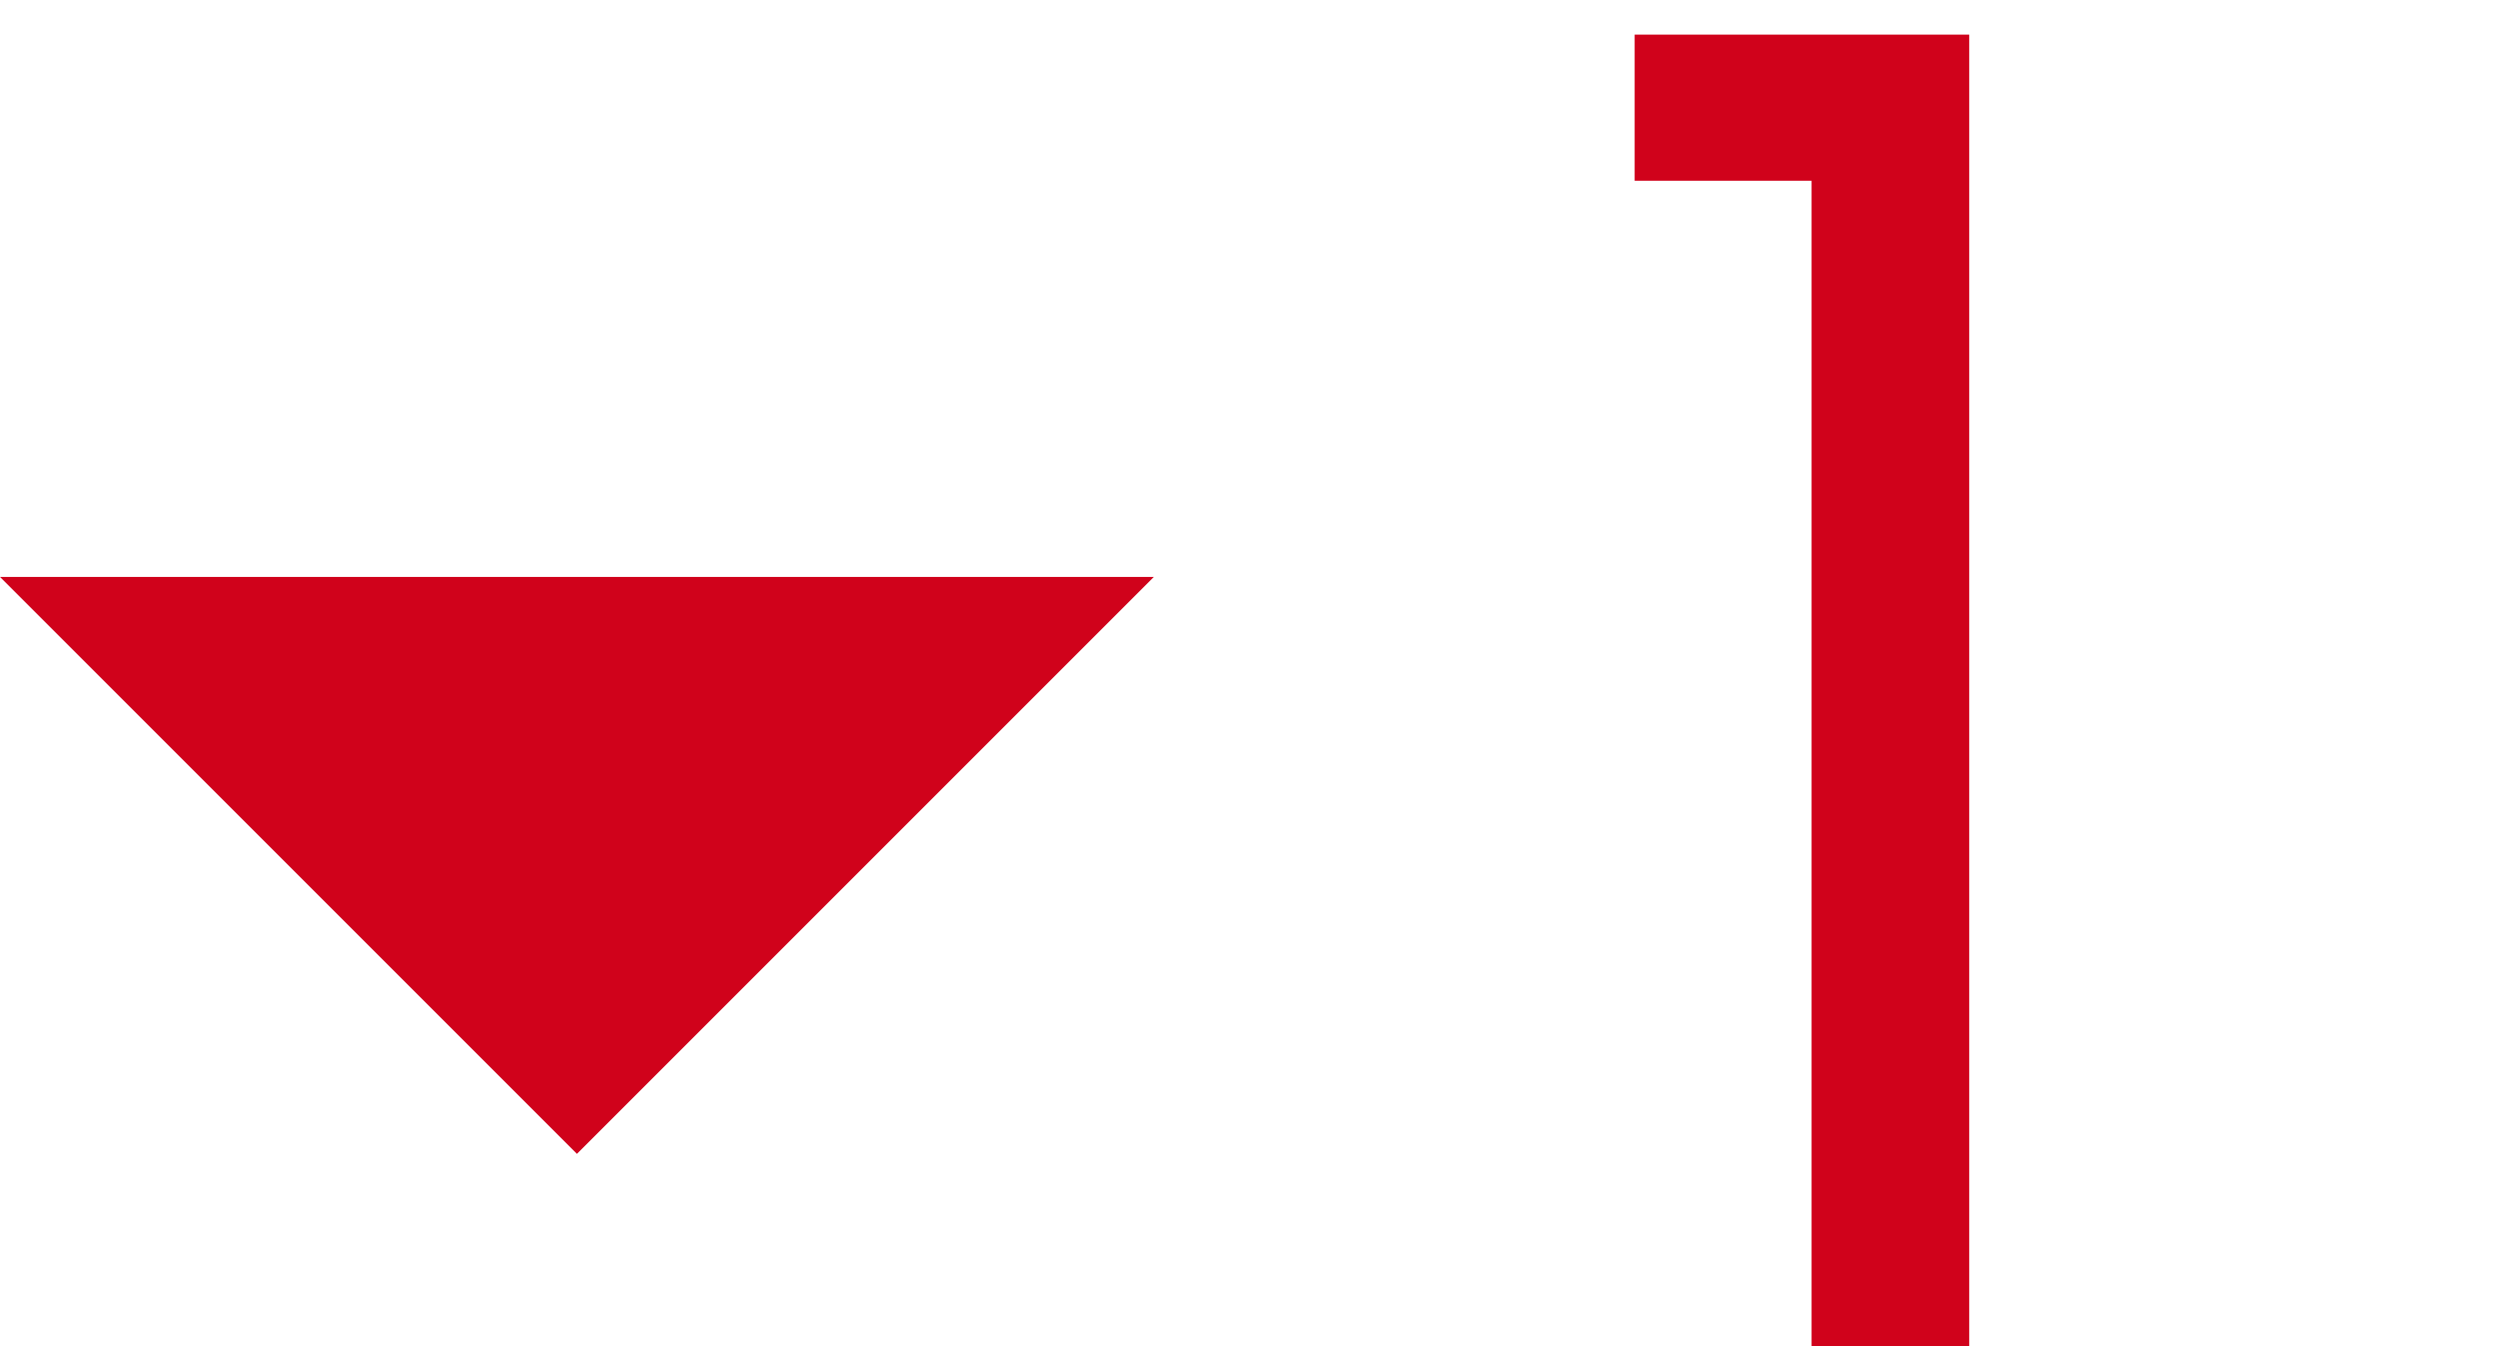 <svg width="13" height="7" viewBox="0 0 13 7" fill="none" xmlns="http://www.w3.org/2000/svg">
<path d="M9.42 7H10.24V0.18H8.5V0.94H9.42V7Z" fill="#D0021B"/>
<path fill-rule="evenodd" clip-rule="evenodd" d="M0 3H6L3 6L0 3Z" fill="#D0021B"/>
</svg>
